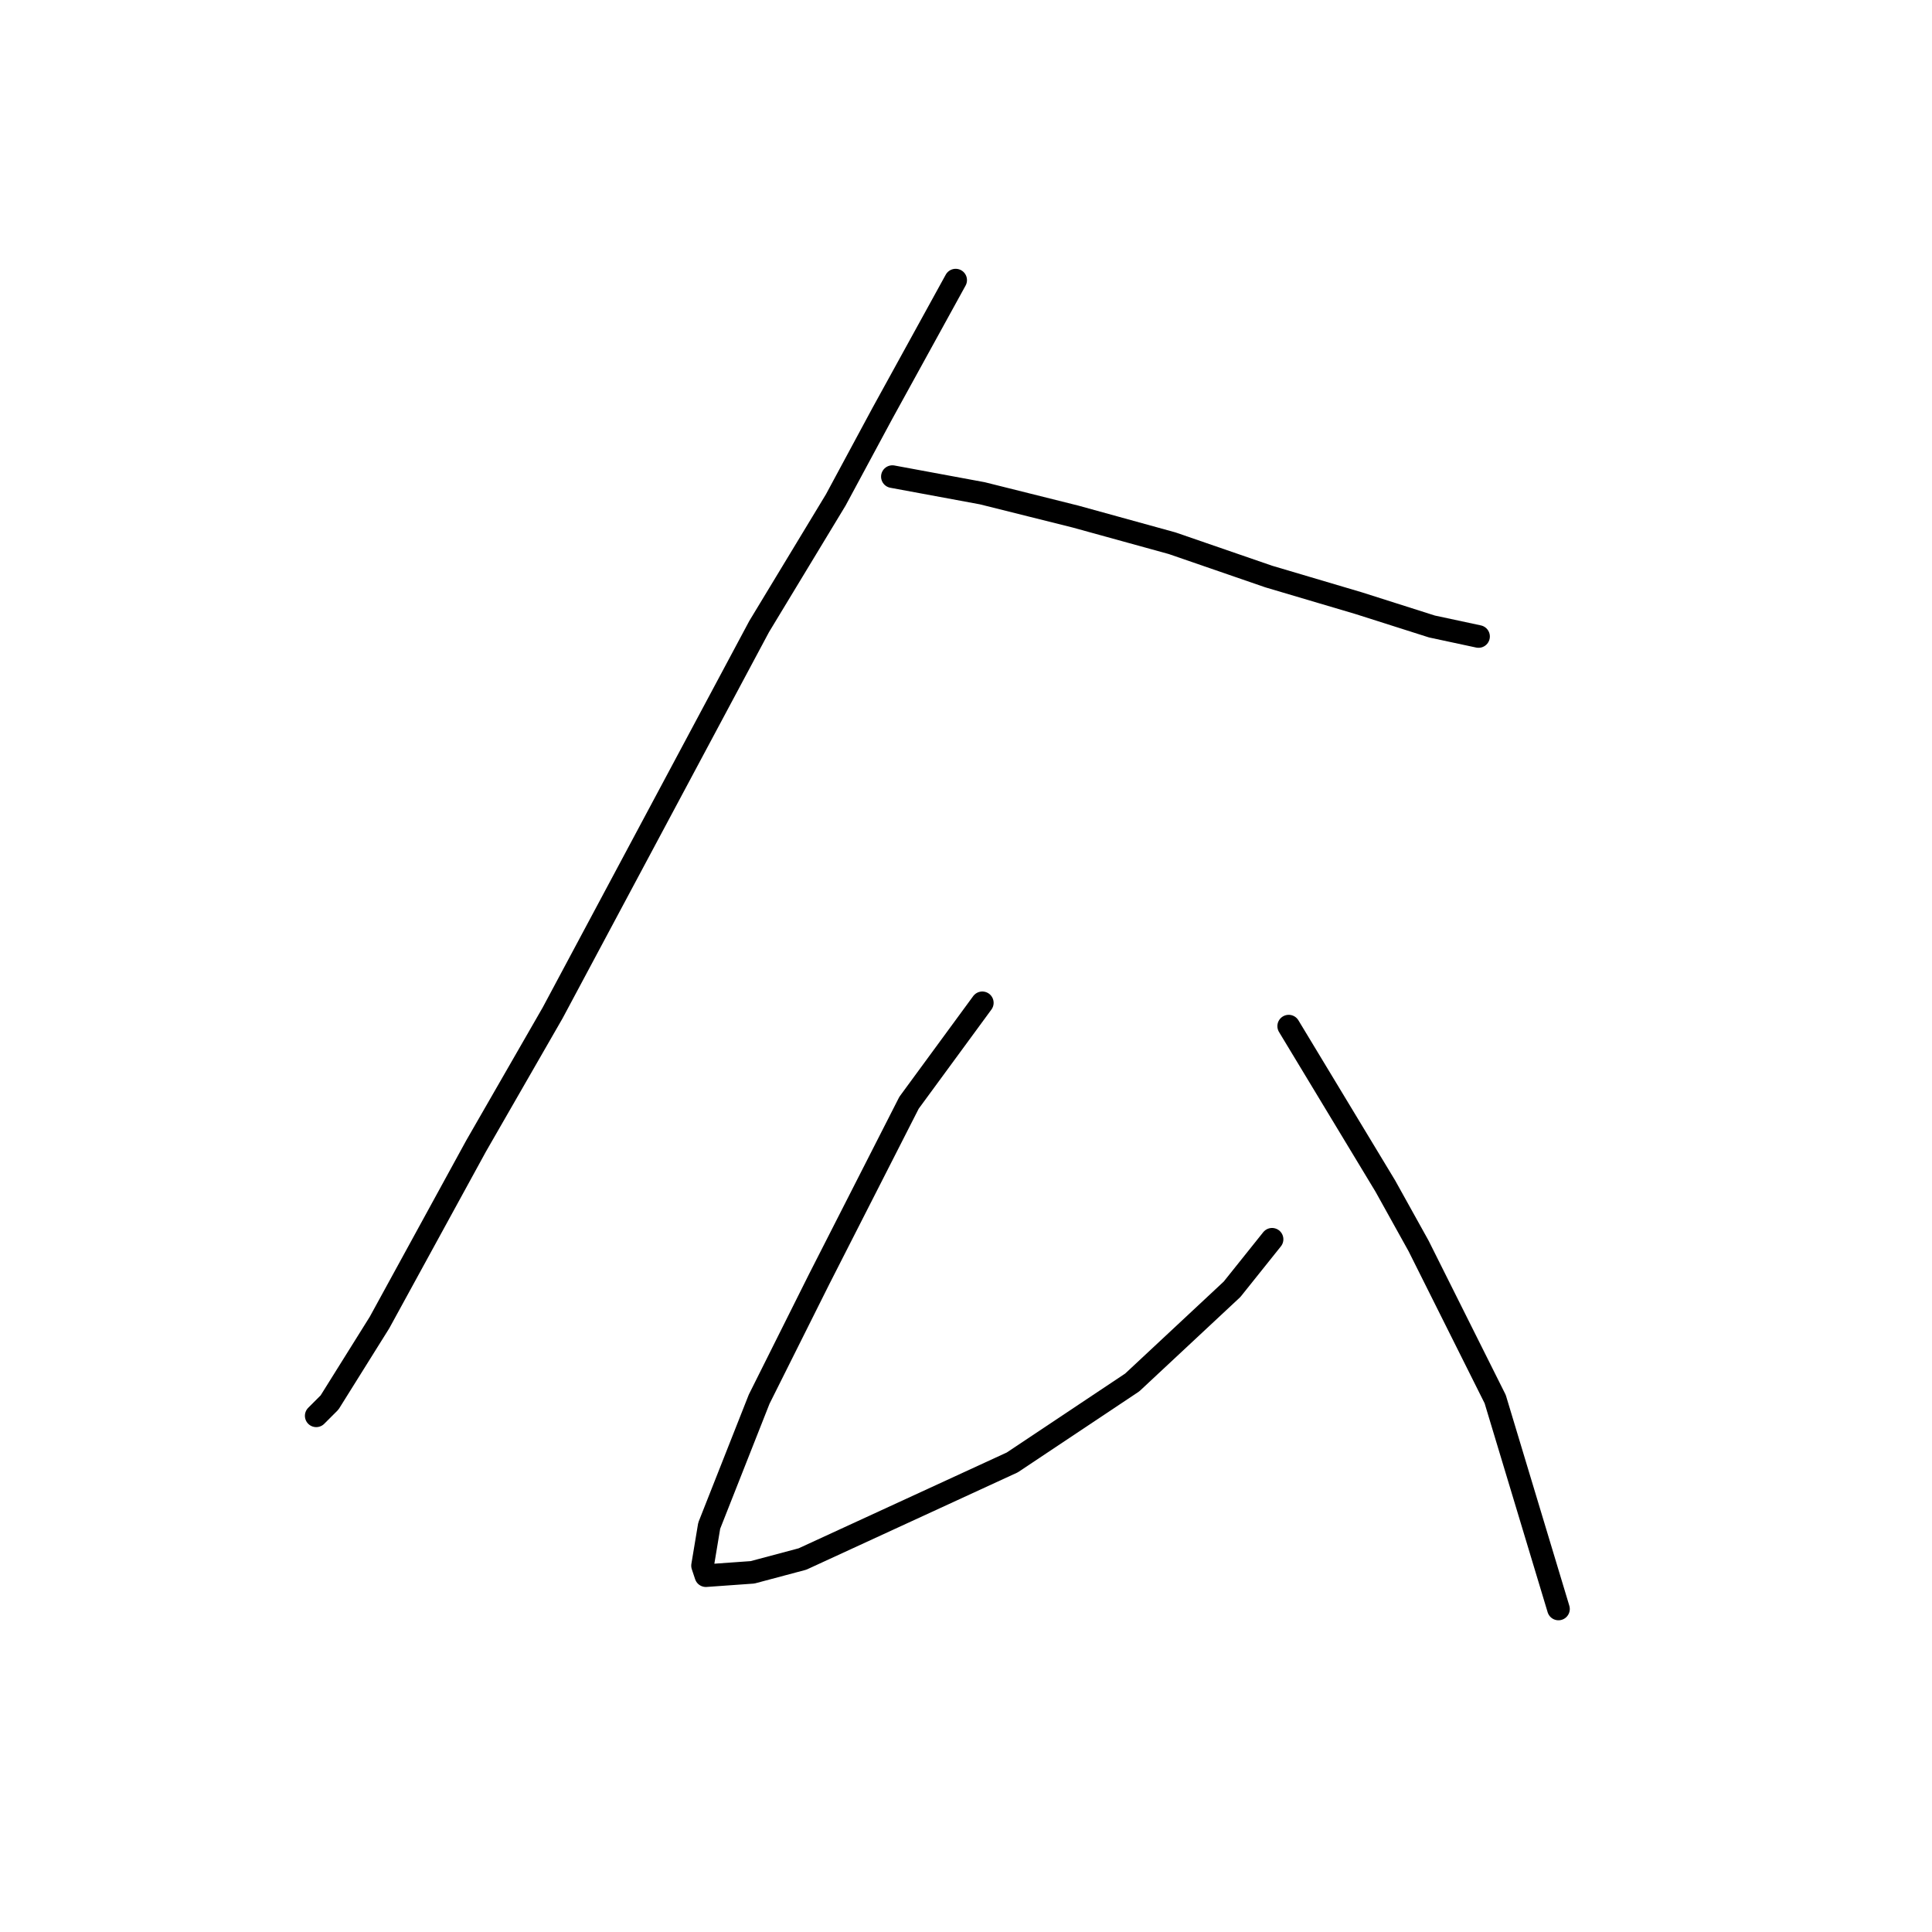 <?xml version="1.0" standalone="no"?>
    <svg width="256" height="256" xmlns="http://www.w3.org/2000/svg" version="1.1">
    <polyline stroke="black" stroke-width="3" stroke-linecap="round" fill="transparent" stroke-linejoin="round" points="126.63 37.118 116.922 54.77 110.744 66.244 100.594 83.013 73.233 134.204 63.083 151.856 50.286 175.245 43.666 185.836 41.901 187.601 41.901 187.601 " />
        <polyline stroke="black" stroke-width="3" stroke-linecap="round" fill="transparent" stroke-linejoin="round" points="118.246 63.155 130.161 65.361 142.517 68.45 155.315 71.981 168.113 76.394 180.028 79.924 189.736 83.013 195.914 84.337 195.914 84.337 " />
        <polyline stroke="black" stroke-width="3" stroke-linecap="round" fill="transparent" stroke-linejoin="round" points="130.161 132.88 120.452 146.119 108.537 169.508 100.594 185.395 93.974 202.164 93.092 207.459 93.533 208.783 99.711 208.342 106.331 206.577 134.133 193.779 150.019 183.188 163.258 170.832 168.554 164.212 168.554 164.212 " />
        <polyline stroke="black" stroke-width="3" stroke-linecap="round" fill="transparent" stroke-linejoin="round" points="170.76 135.969 183.558 157.151 187.971 165.095 198.121 185.395 206.506 213.196 206.506 213.196 " />
        </svg>